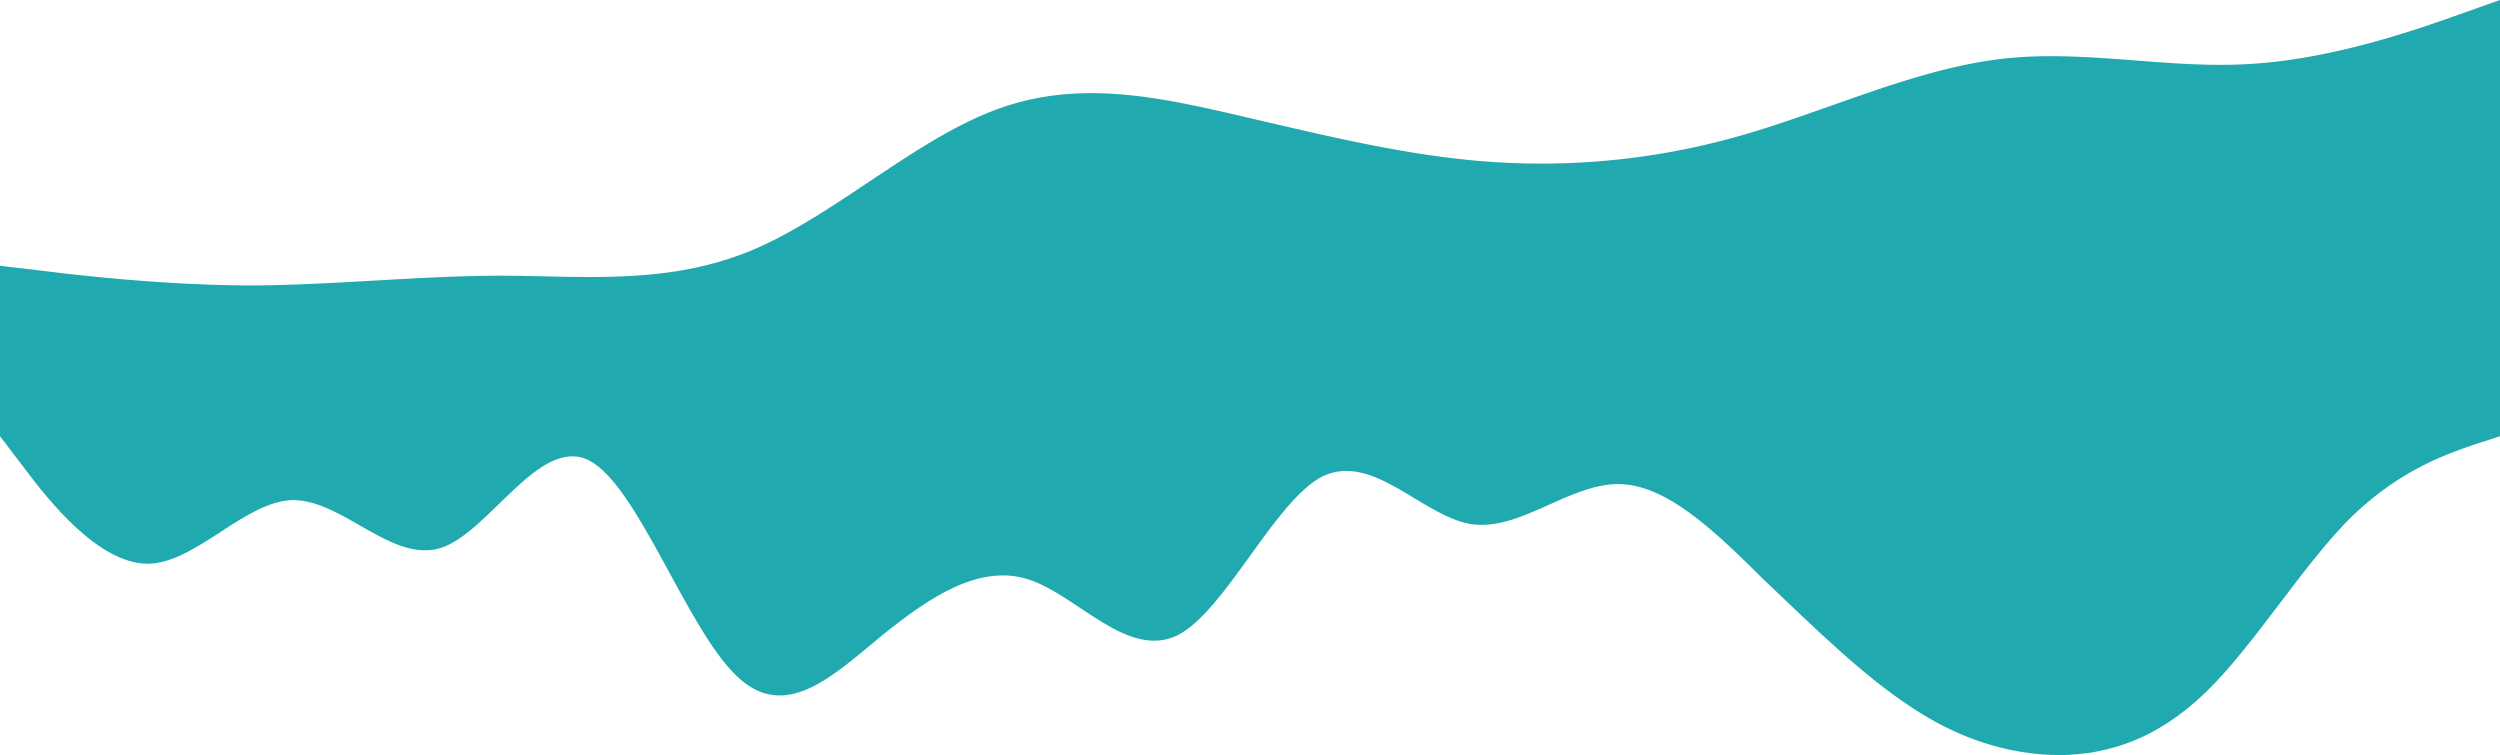 <svg xmlns="http://www.w3.org/2000/svg" xmlns:xlink="http://www.w3.org/1999/xlink" width="1920" height="579.929" viewBox="0 0 1920 579.929">
  <defs>
    <linearGradient id="linear-gradient" y1="1" x2="1" y2="1" gradientUnits="objectBoundingBox">
      <stop offset="0" stop-color="#20a9af"/>
      <stop offset="0.766" stop-color="#20a9af"/>
      <stop offset="1" stop-color="#20a9af"/>
    </linearGradient>
  </defs>
  <g id="intersection-1" transform="translate(0 -856.194)">
    <path id="wave" d="M0,204.125l32,3.756c32,4.04,96,11.128,160,11.34,64-.213,128-7.3,192-7.513,64,.213,128,7.3,192-18.924S704,105.607,768,83.139c64-22.893,128-7.3,192,7.584s128,30.477,192,34.021a557.33,557.33,0,0,0,192-22.681c64-19.137,128-48.905,192-56.7s128,7.8,192,3.756c64-3.756,128-26.437,160-37.777L1920,0V226.806H0Z" transform="translate(0 856.194)" fill="url(#linear-gradient)"/>
    <path id="wave_2_" data-name="wave (2)" d="M0,255.6l18.8-6.085c18.8-6.544,55.867-18.026,94.533-55.111,37.2-36.4,74.667-98.4,112-134.793,38.133-37.085,76-48.567,113.333-48.911,37.867.344,76,11.826,113.333,36.741,37.467,24.456,74.667,61.2,113.333,97.937,37.067,36.741,74.667,73.482,112,73.482,38,0,76-36.741,113.333-30.656,37.6,6.544,74.667,54.767,113.333,36.741,37.2-18.715,74.667-103.678,112-122.393,38.133-18.026,76,30.2,113.333,42.826,37.733,12.63,76-12.63,113.333-42.826,37.333-30.656,74.667-67.4,112-30.656,38.267,36.741,76,146.963,113.333,165.334,37.867,18.37,76-55.111,113.333-67.4,37.467-11.826,74.667,36.4,113.333,36.741,37.067-.344,74.667-48.567,112-48.911,38,.344,76,48.567,94.667,73.482L1920,255.6V365.823H0Z" transform="translate(1920 1446.823) rotate(180)" fill="#20a9af"/>
  </g>
</svg>
